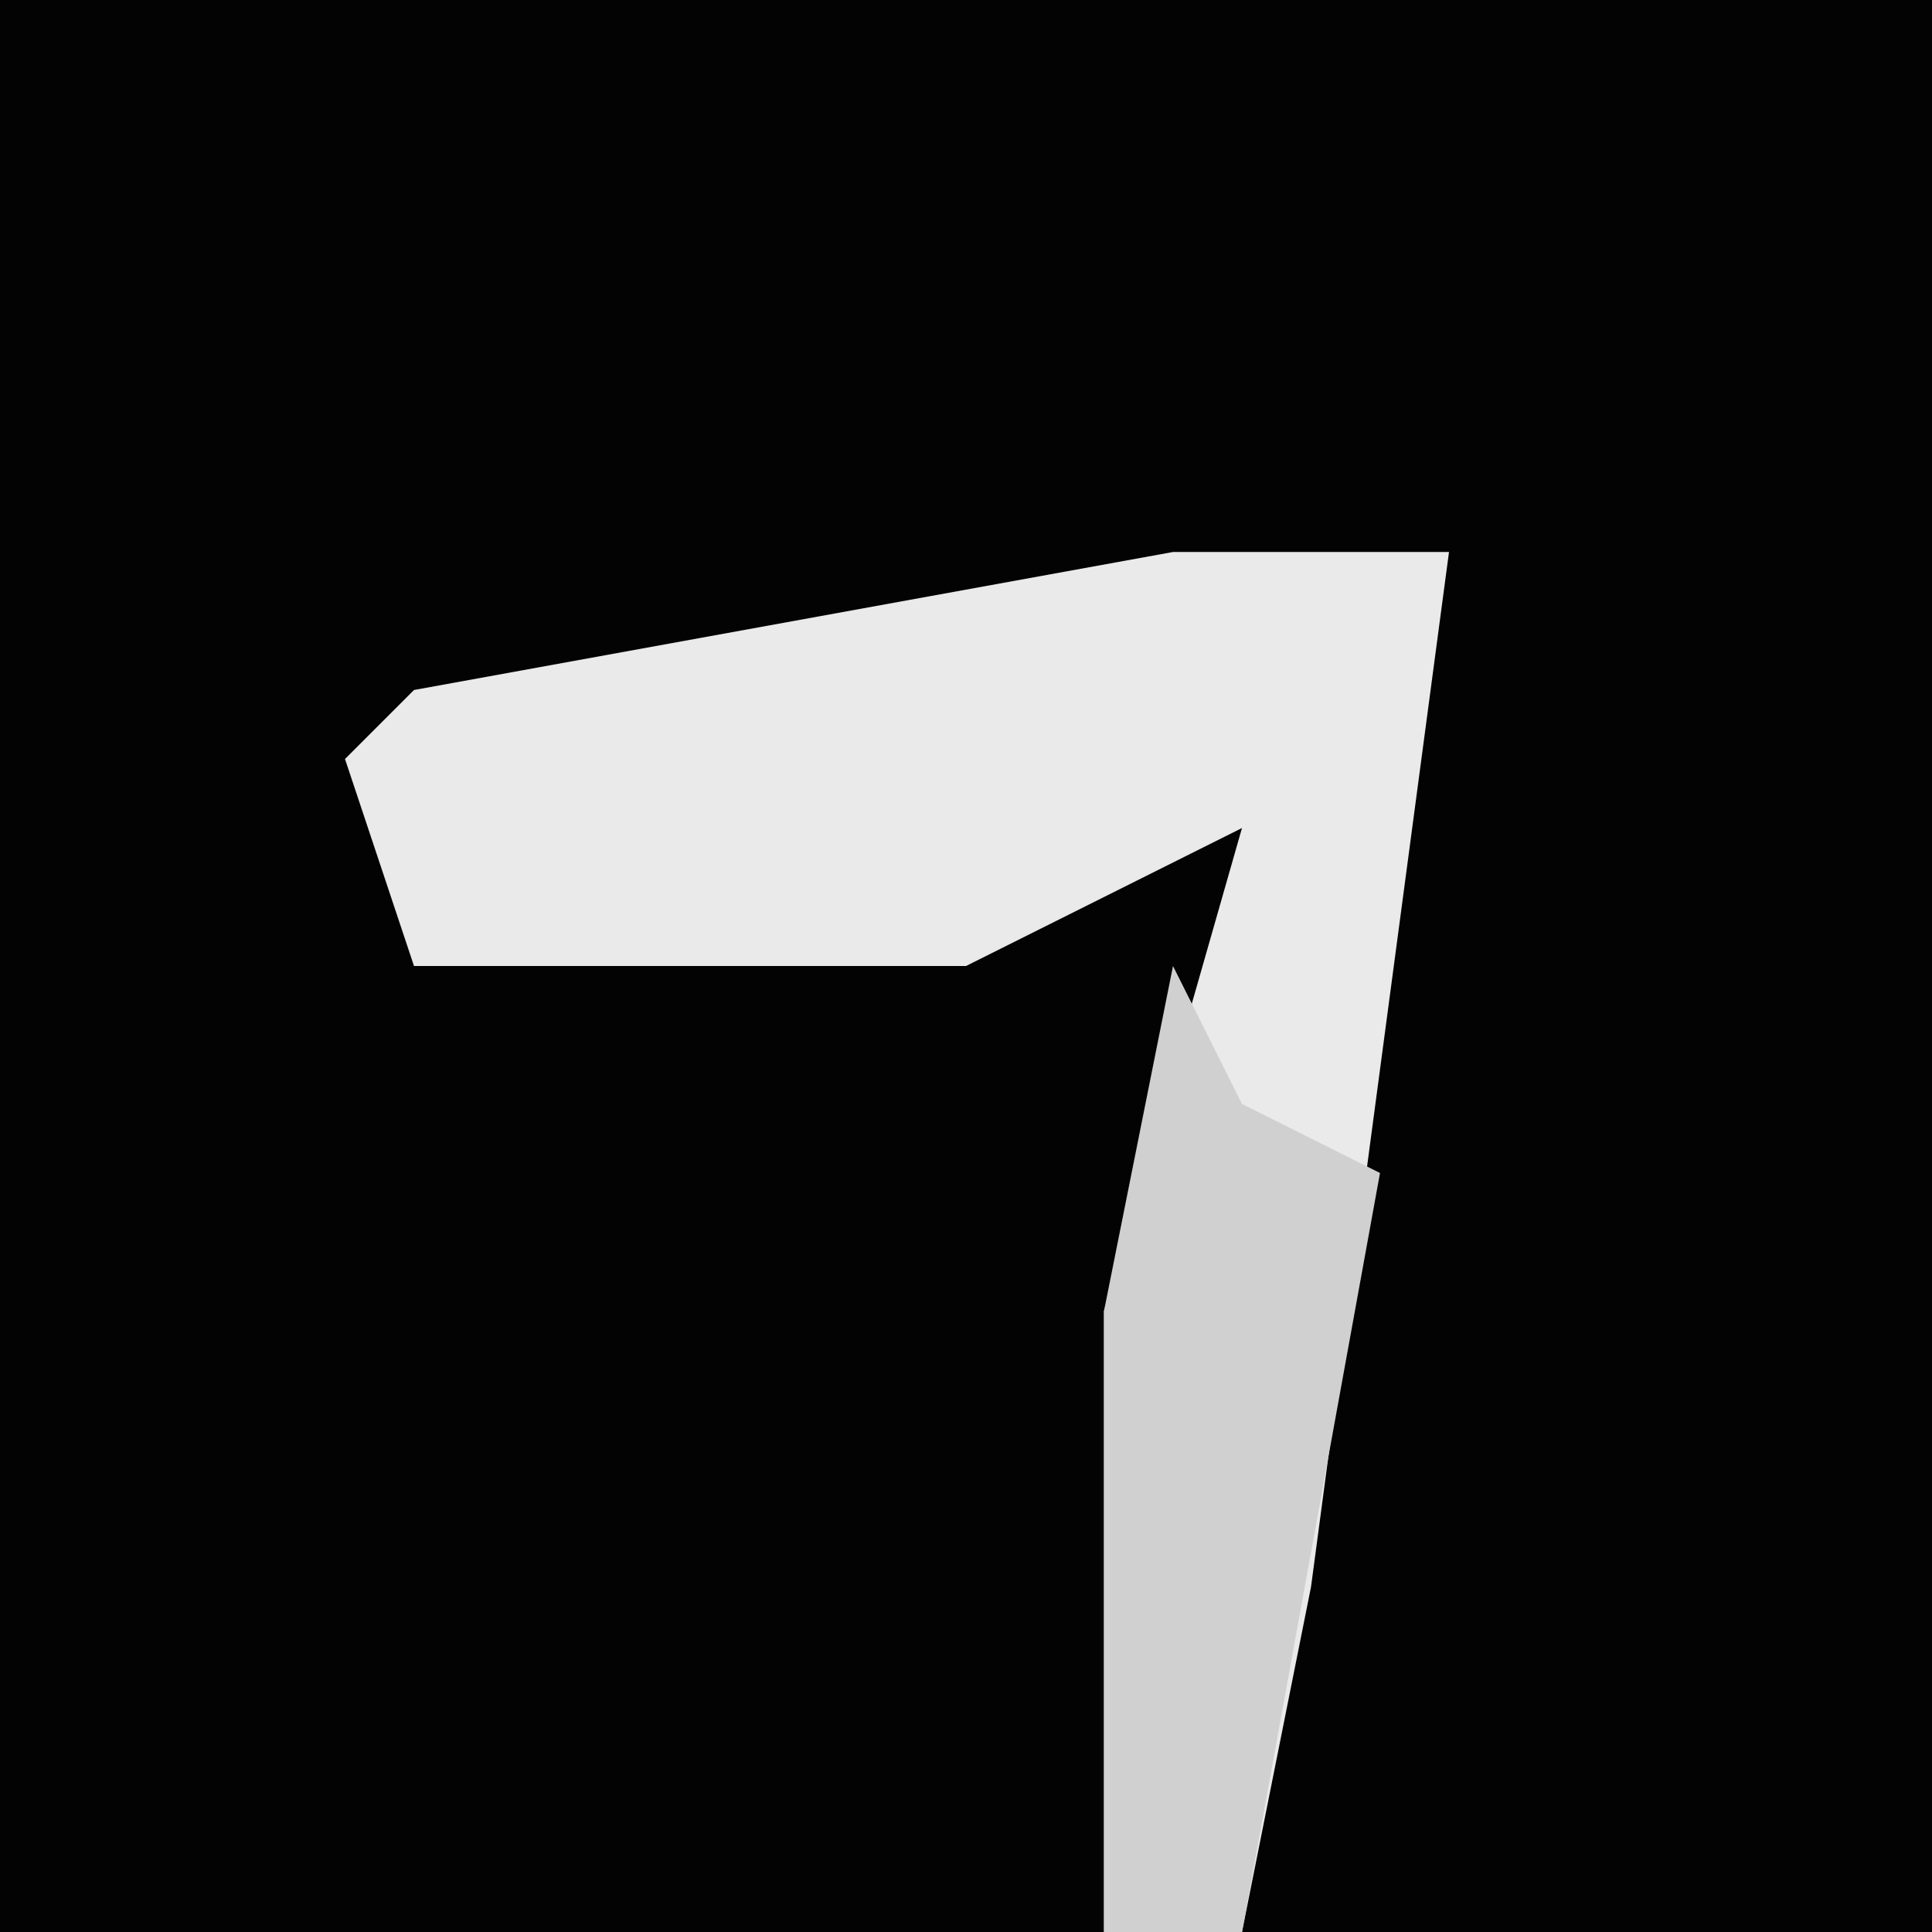 <?xml version="1.0" encoding="UTF-8"?>
<svg version="1.1" xmlns="http://www.w3.org/2000/svg" width="28" height="28">
<path d="M0,0 L28,0 L28,28 L0,28 Z " fill="#030303" transform="translate(0,0)"/>
<path d="M0,0 L4,0 L2,15 L1,20 L-1,20 L-1,11 L1,4 L-3,6 L-11,6 L-12,3 L-11,2 Z " fill="#EAEAEA" transform="translate(17,8)"/>
<path d="M0,0 L1,2 L3,3 L1,14 L-1,14 L-1,5 Z " fill="#D0D0D0" transform="translate(17,14)"/>
</svg>
